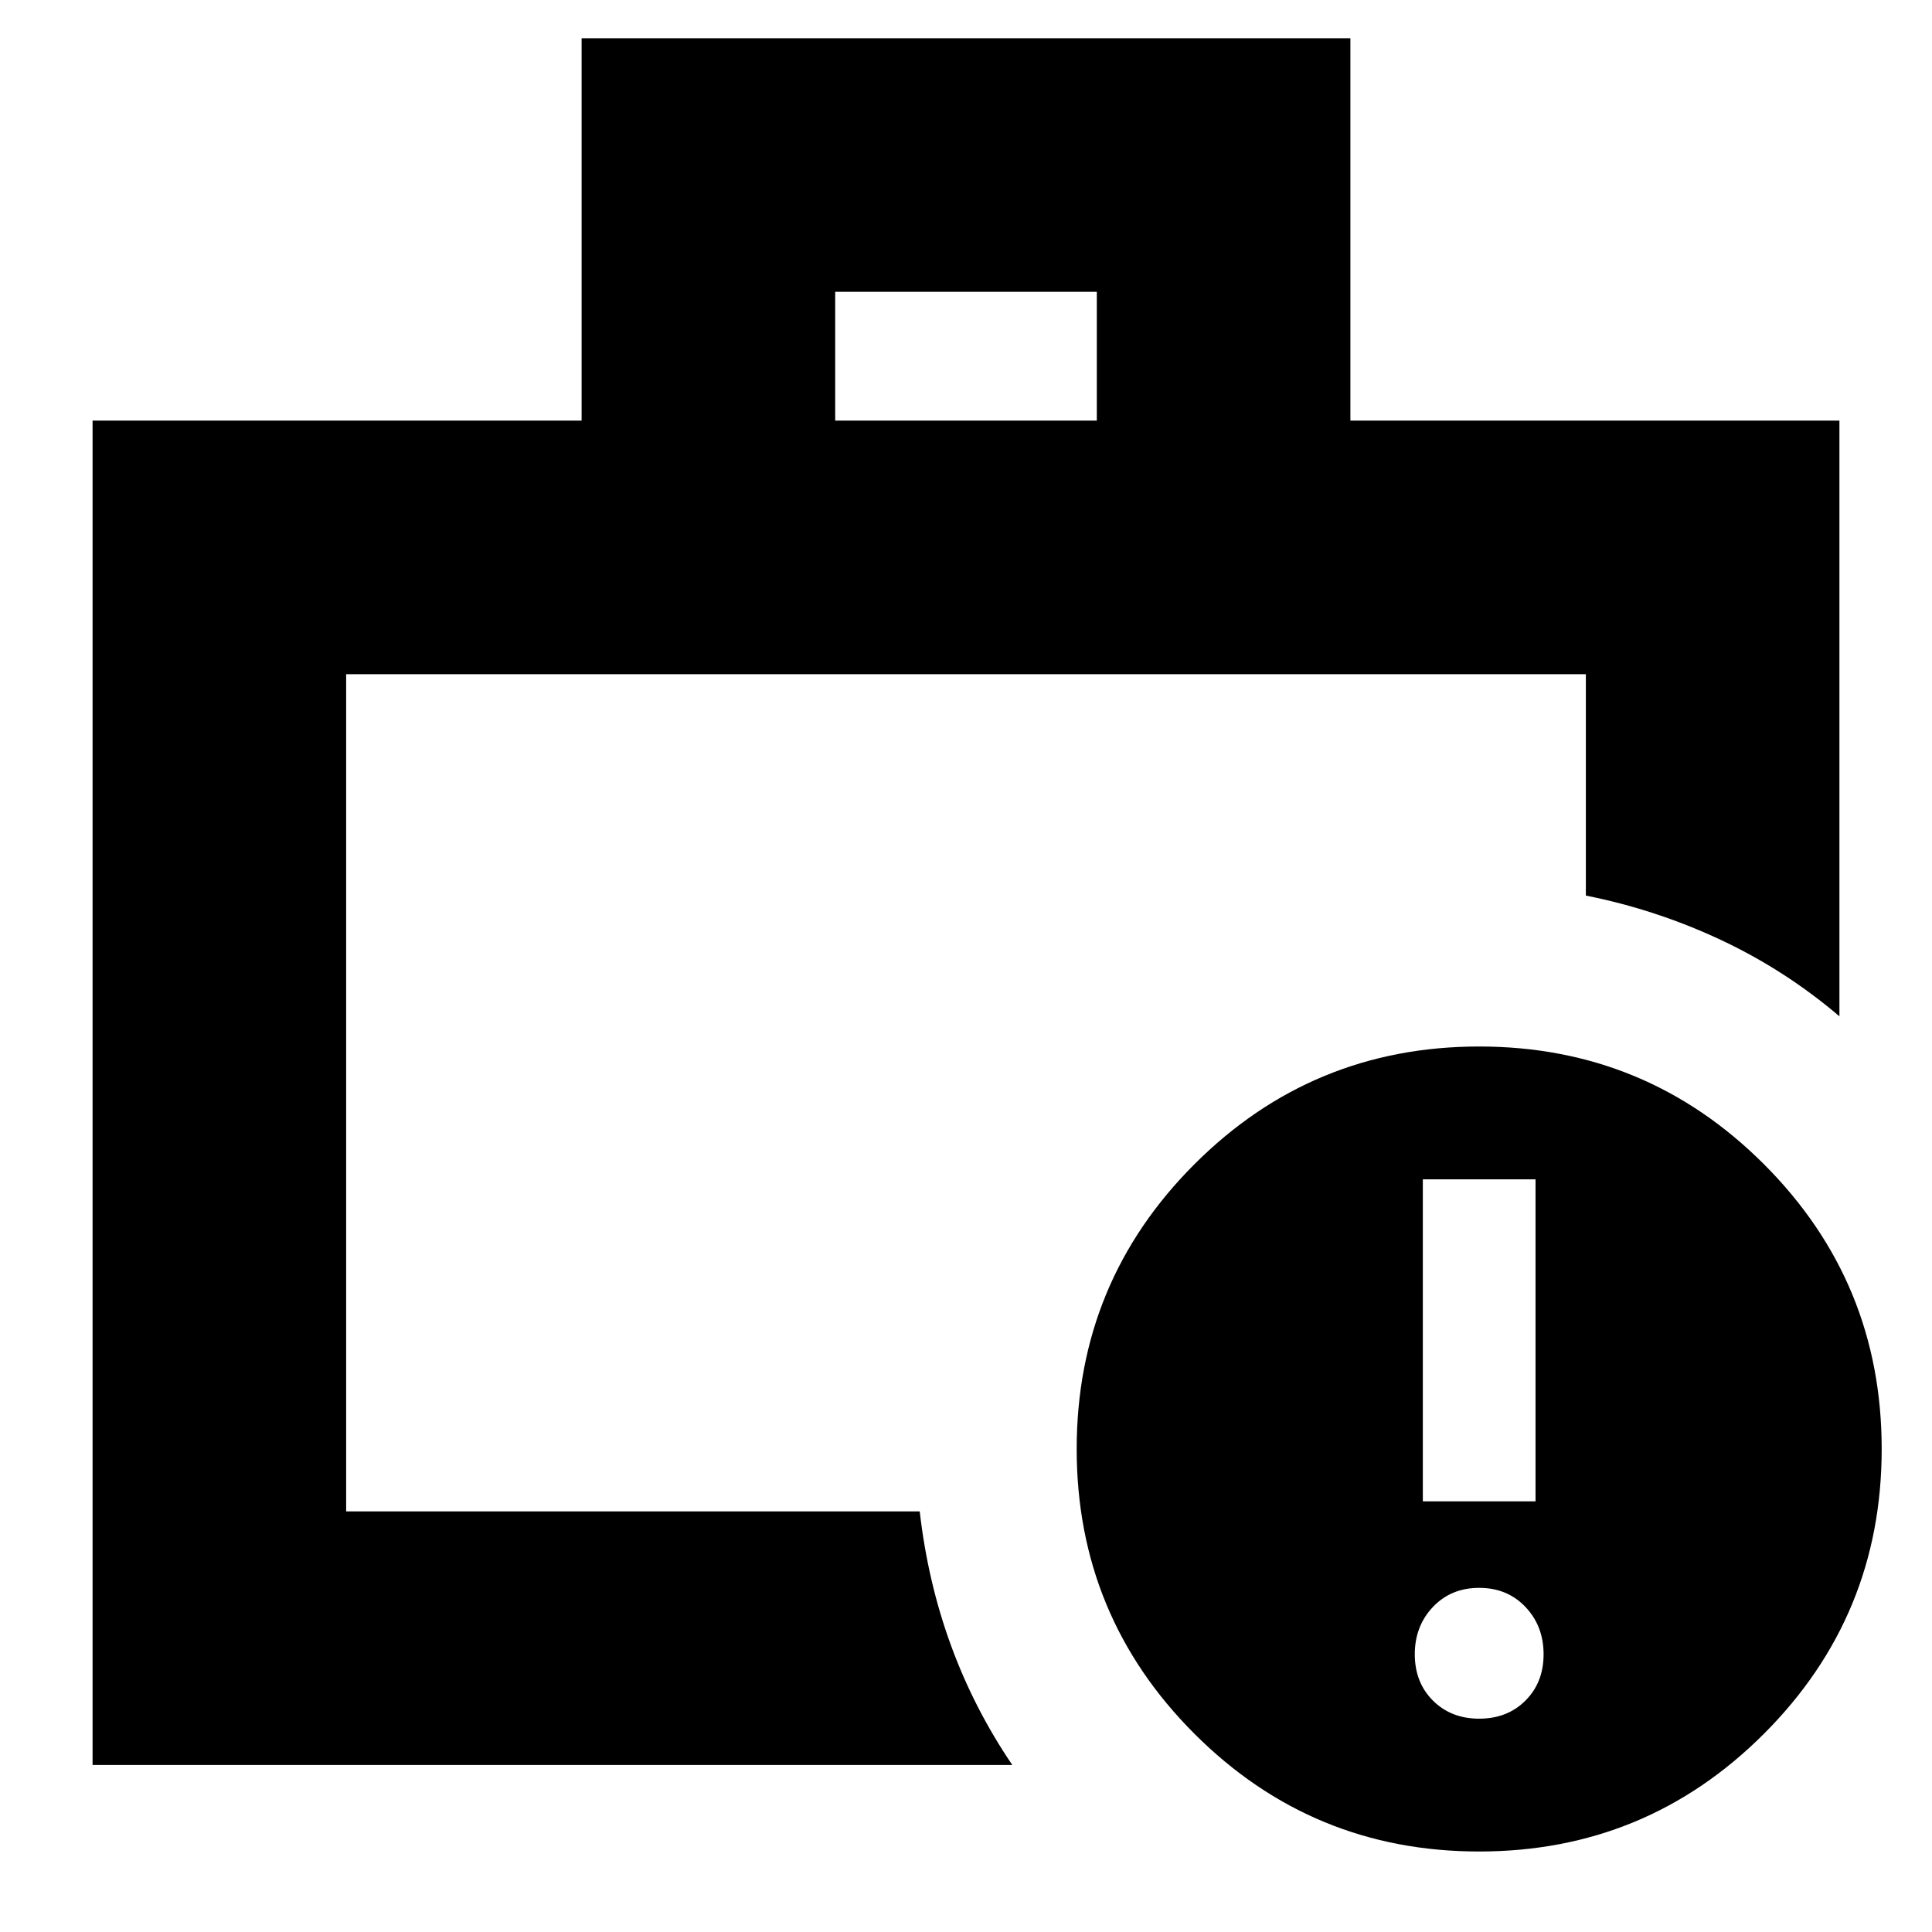 <svg xmlns="http://www.w3.org/2000/svg" height="24" viewBox="0 -960 960 960" width="24"><path d="M735-106q14 0 23-9t9-23q0-14-9-23.5t-23-9.5q-14 0-23 9.5t-9 23.5q0 14 9 23t23 9Zm-28-108h56v-160h-56v160Zm-535 5v-416 416Zm243-542h130v-64H415v64ZM46-83v-668h243v-190h382v190h243v296q-27-23-59-38t-67-22v-110H172v416h285q4 35 15.5 66.5T503-83H46Zm689 43q-83 0-141.5-58.5T535-240q0-83 58.5-141.5T735-440q83 0 141.5 58.5T935-240q0 83-58.5 141.5T735-40Z"/></svg>